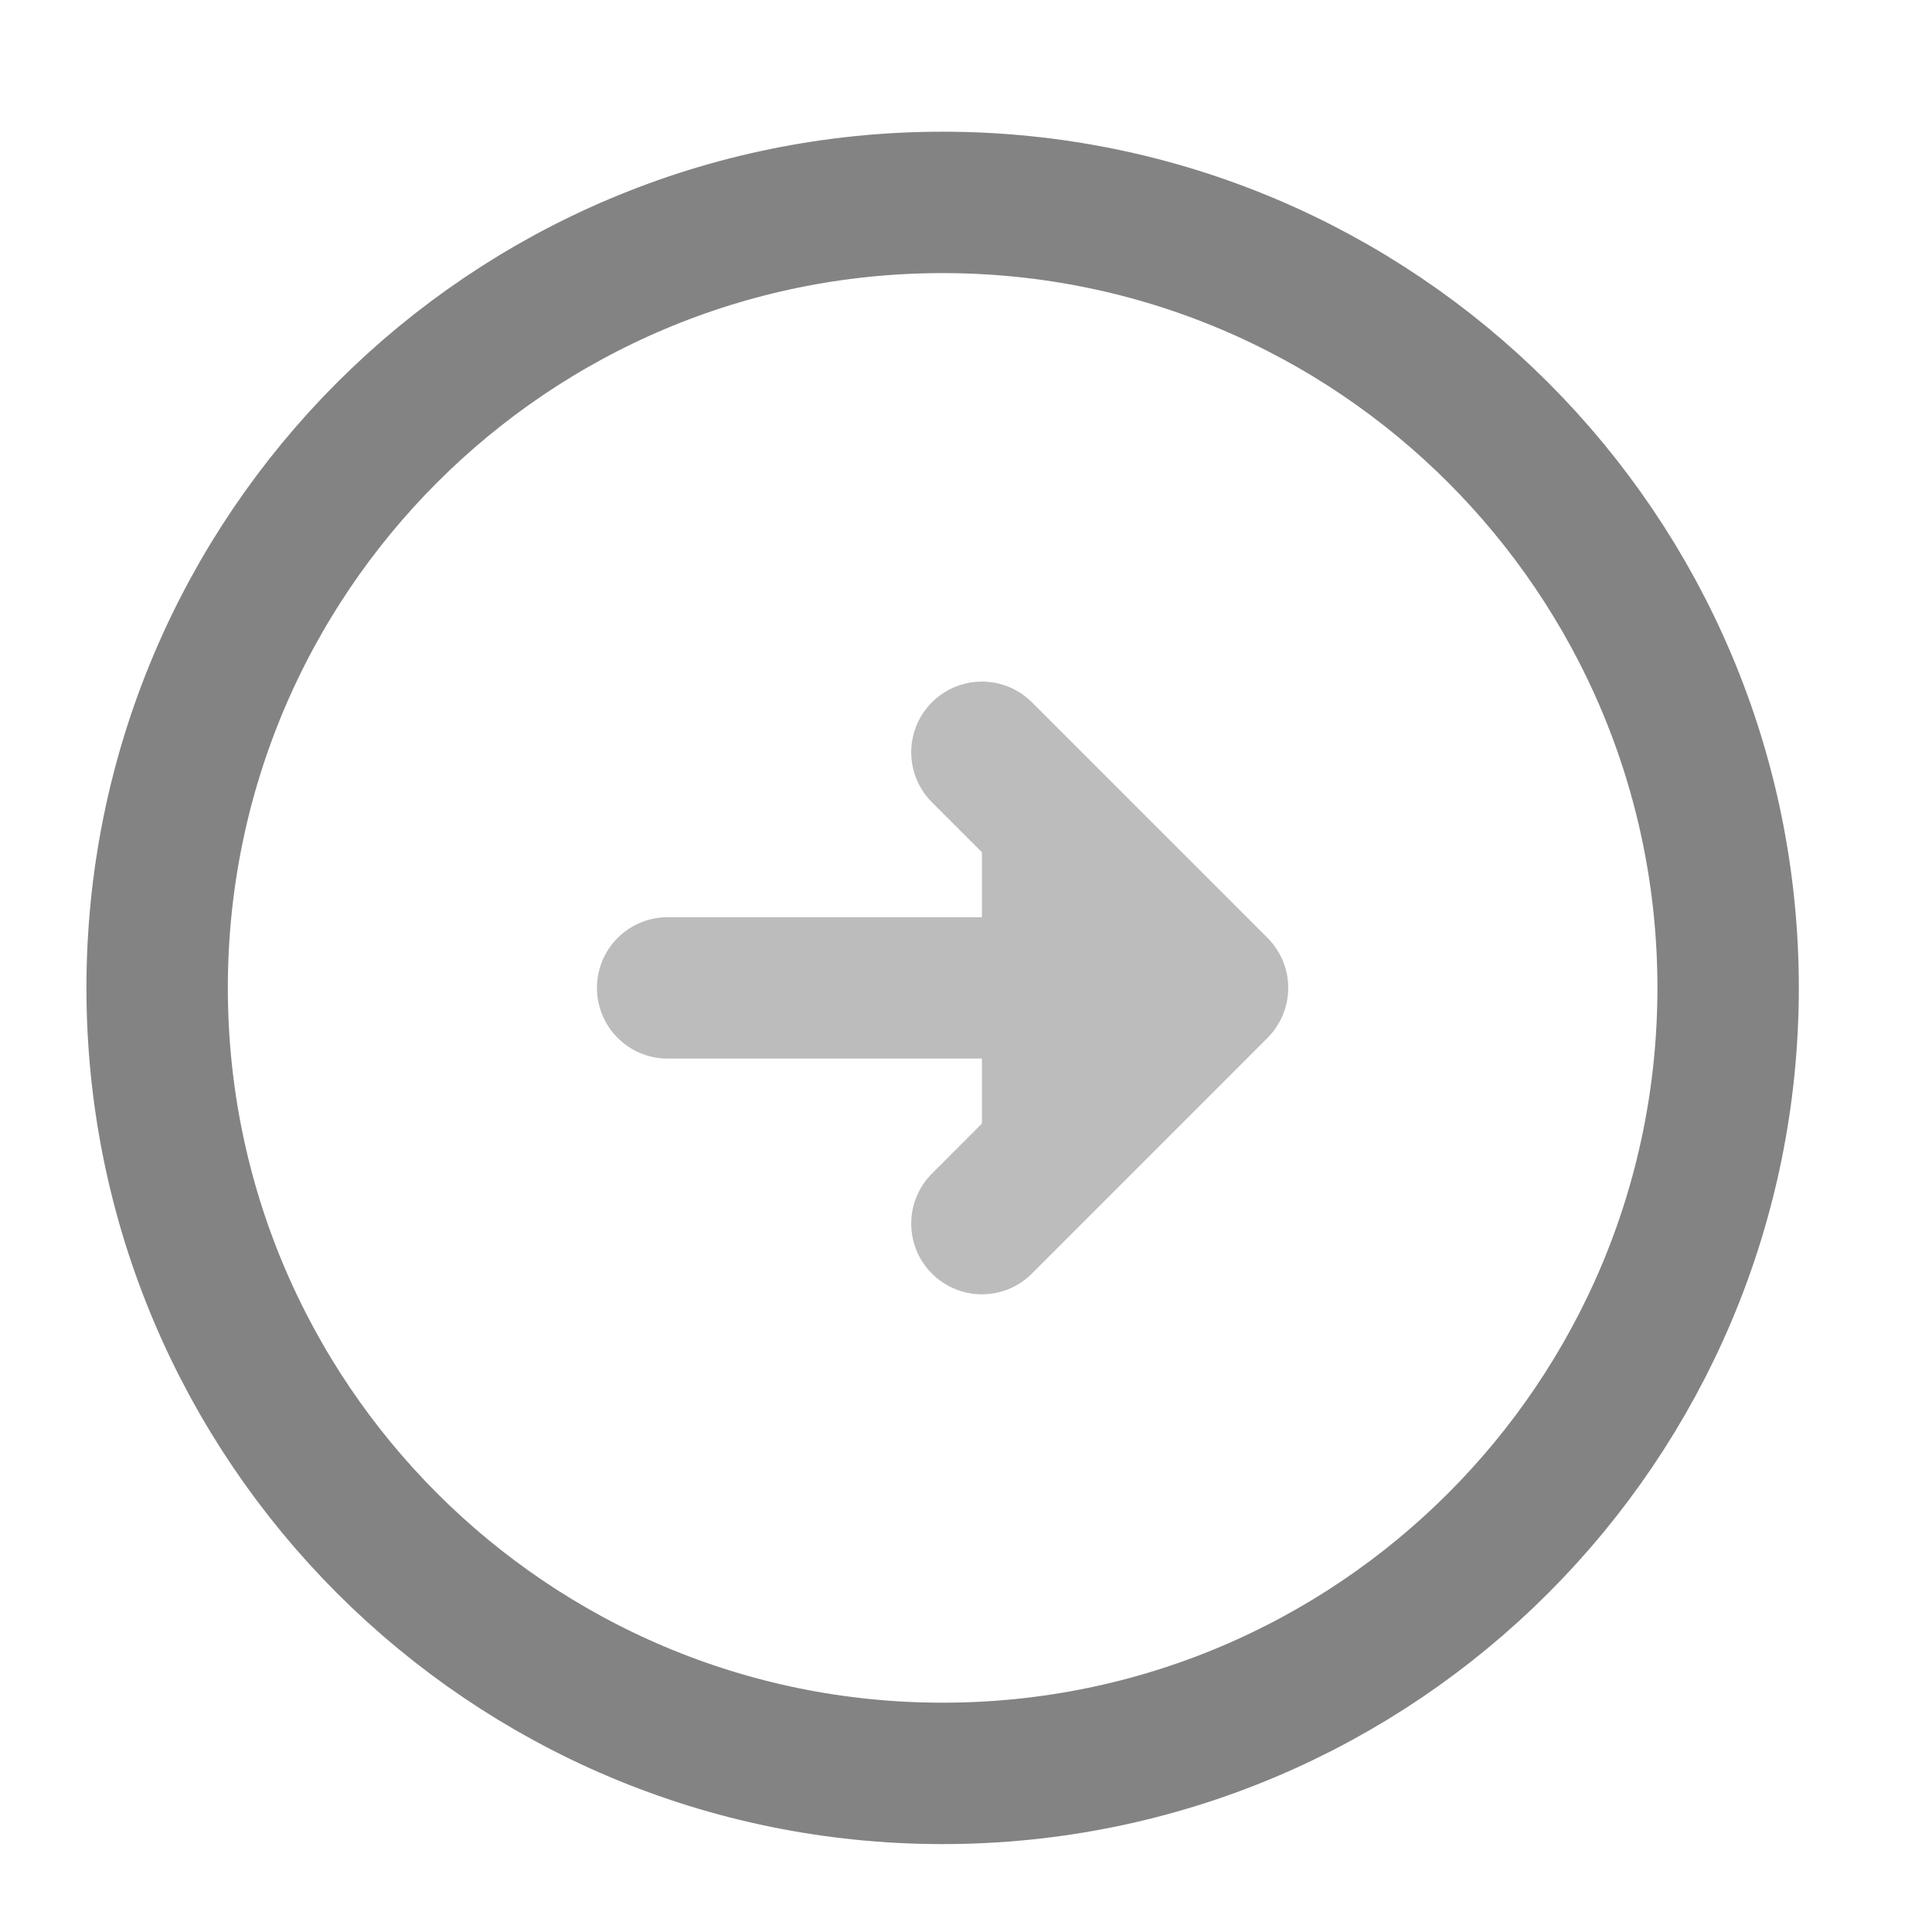 <svg xmlns="http://www.w3.org/2000/svg" width="21" height="21" viewBox="0 0 21 21" fill="none">
  <path d="M10.246 19.276C14.961 19.276 18.784 15.454 18.784 10.738C18.784 6.022 14.961 2.2 10.246 2.2C5.53 2.2 1.708 6.022 1.708 10.738C1.708 15.454 5.53 19.276 10.246 19.276Z" stroke="#838383" stroke-width="1.537" stroke-linecap="round" stroke-linejoin="round"/>
  <g opacity="0.54">
    <path d="M7.257 10.738H12.38" stroke="#838383" stroke-width="1.537" stroke-linecap="round" stroke-linejoin="round"/>
    <path d="M10.673 13.3L13.234 10.738L10.673 8.177" fill="#838383"/>
    <path d="M10.673 13.3L13.234 10.738L10.673 8.177" stroke="#838383" stroke-width="1.537" stroke-linecap="round" stroke-linejoin="round"/>
  </g>
</svg>